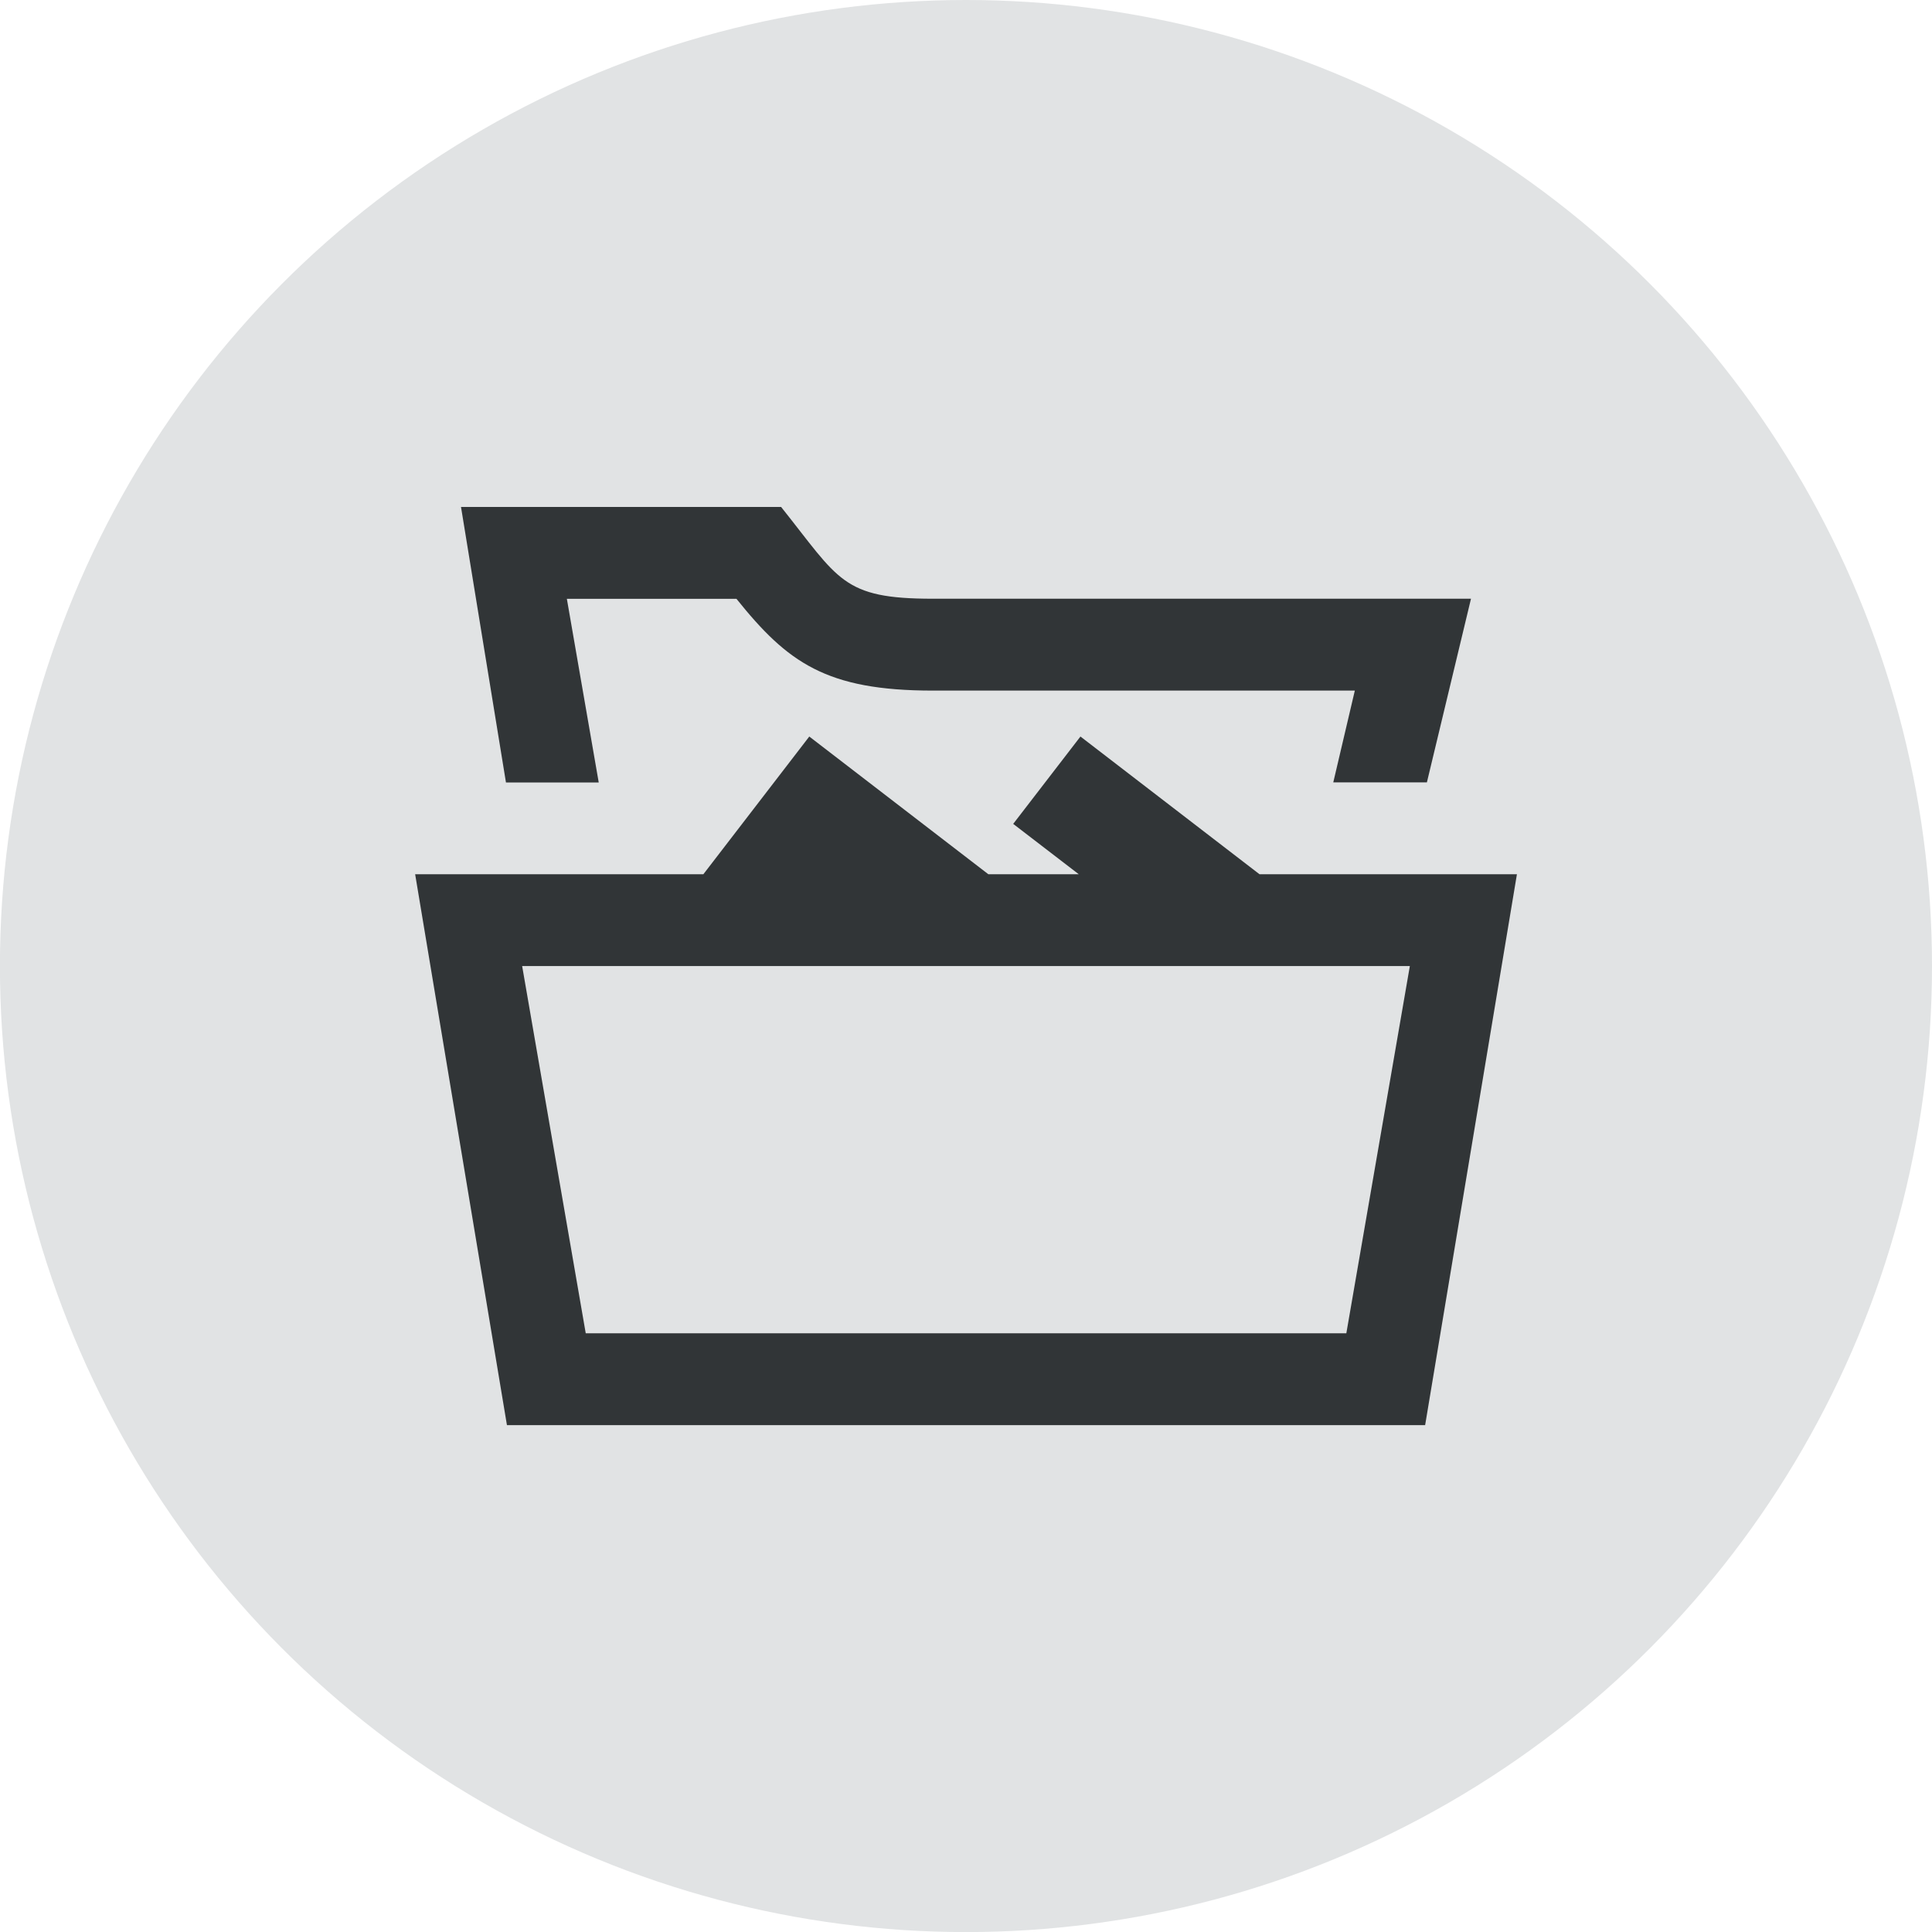<?xml version="1.0" encoding="utf-8"?>
<!-- Generator: Adobe Illustrator 17.0.0, SVG Export Plug-In . SVG Version: 6.00 Build 0)  -->
<!DOCTYPE svg PUBLIC "-//W3C//DTD SVG 1.1//EN" "http://www.w3.org/Graphics/SVG/1.1/DTD/svg11.dtd">
<svg version="1.1" id="Capa_1" xmlns="http://www.w3.org/2000/svg" xmlns:xlink="http://www.w3.org/1999/xlink" x="0px" y="0px"
	 width="25.279px" height="25.279px" viewBox="3.173 2.86 25.279 25.279" enable-background="new 3.173 2.86 25.279 25.279"
	 xml:space="preserve">
<circle fill="#E1E3E4" cx="15.812" cy="15.5" r="12.64"/>
<path fill="#313537" d="M9.793,13.097L9.205,9.493h4.188c0.76,0.951,0.797,1.201,1.986,1.201h7.041l-0.577,2.403h-1.225l0.282-1.201
	h-5.521c-1.397,0-1.902-0.368-2.57-1.201H10.59l0.417,2.403H9.793z M23.021,14.299l-1.201,7.208H9.806l-1.201-7.208h3.771
	l1.386-1.802l2.343,1.802h1.183l-0.858-0.659l0.88-1.143l2.343,1.802H23.021z M21.62,15.5H10.005l0.832,4.805h9.952L21.62,15.5z"/>
</svg>
